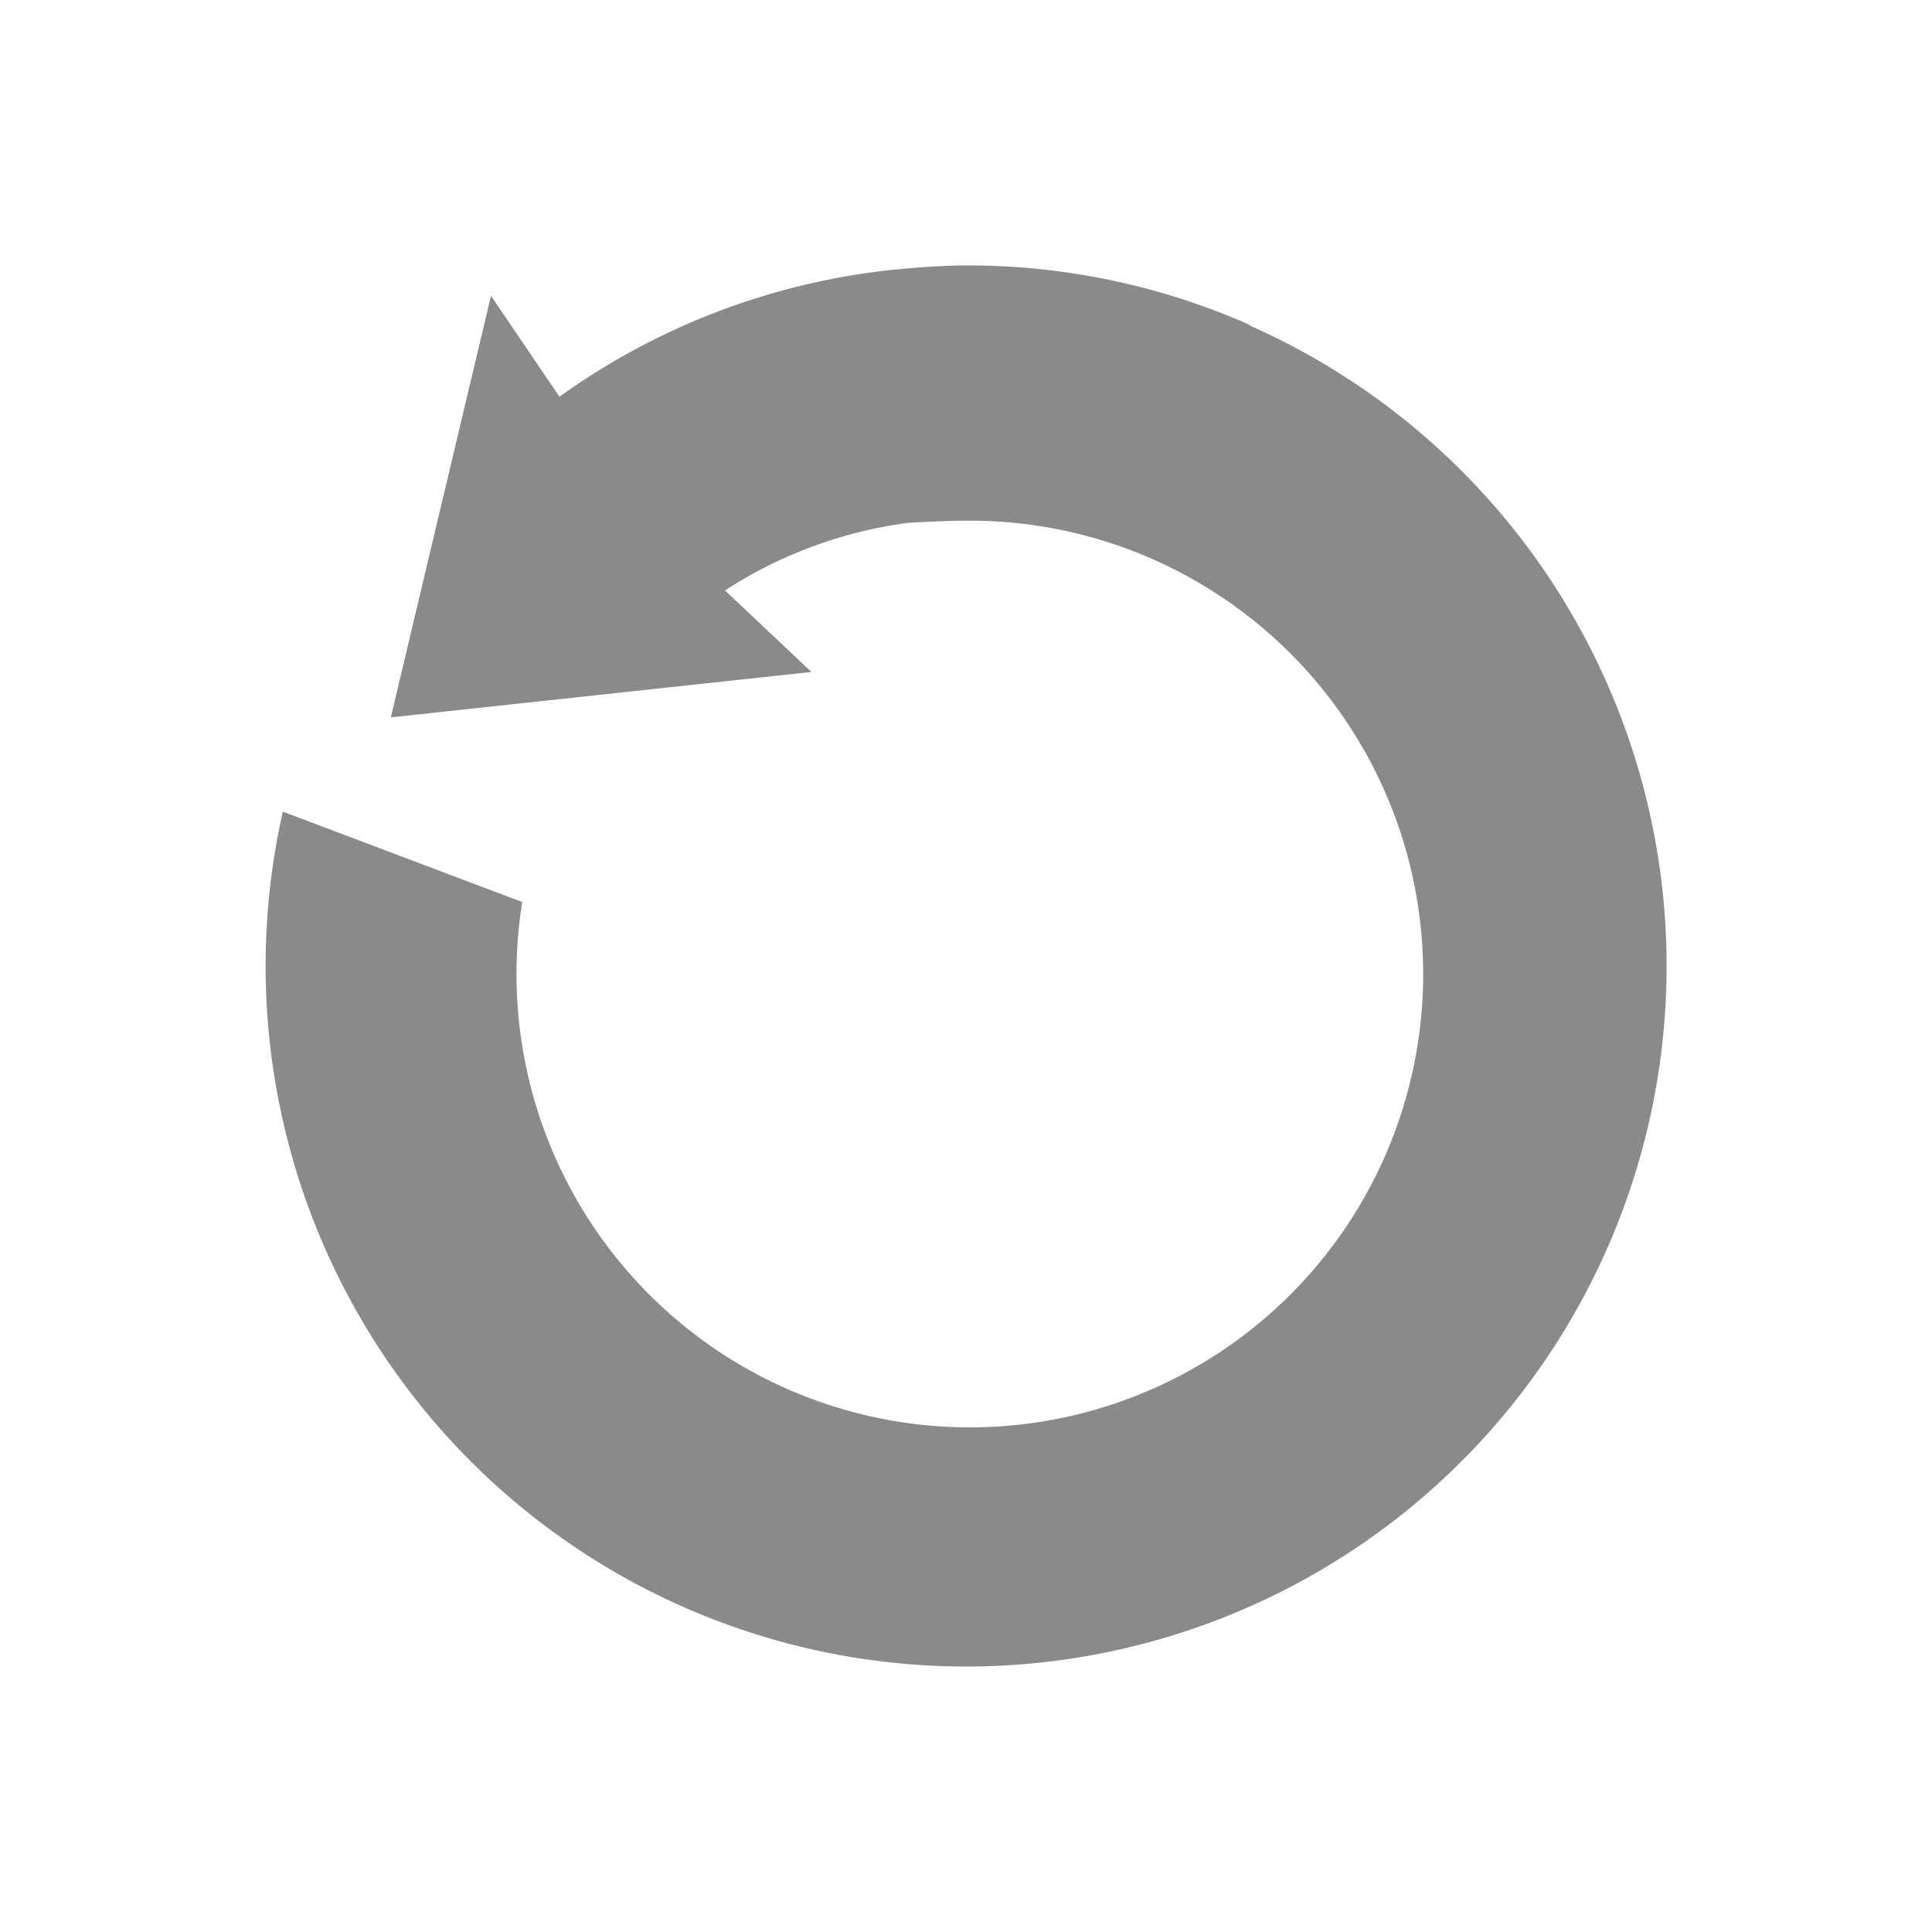 <svg xmlns="http://www.w3.org/2000/svg" width="80" height="80" viewBox="0 0 80 80">
  <defs>
    <style>
      .cls-1 {
        fill: #8a8a8a;
        fill-rule: evenodd;
      }
    </style>
  </defs>
  <path id="RefreshArrows" class="cls-1" d="M690.768,335.488a0.93,0.93,0,0,0-.107-0.074,28.845,28.845,0,0,0-11.319-2.422h-0.054c-0.639-.006-1.267.019-1.895,0.06-0.439.024-.87,0.068-1.307,0.111-0.067.007-.137,0.01-0.2,0.018v0a28.8,28.8,0,0,0-13.72,5.247l-2.835-4.18-4.148,17.457,17.417-1.88-3.579-3.376a18.351,18.351,0,0,1,7.582-2.8s1.7-.1,2.584-0.089a18.772,18.772,0,1,1-18.562,15.791l-9.913-3.743A29.006,29.006,0,1,0,690.768,335.488Z" transform="translate(-639 -322)"/>
</svg>
